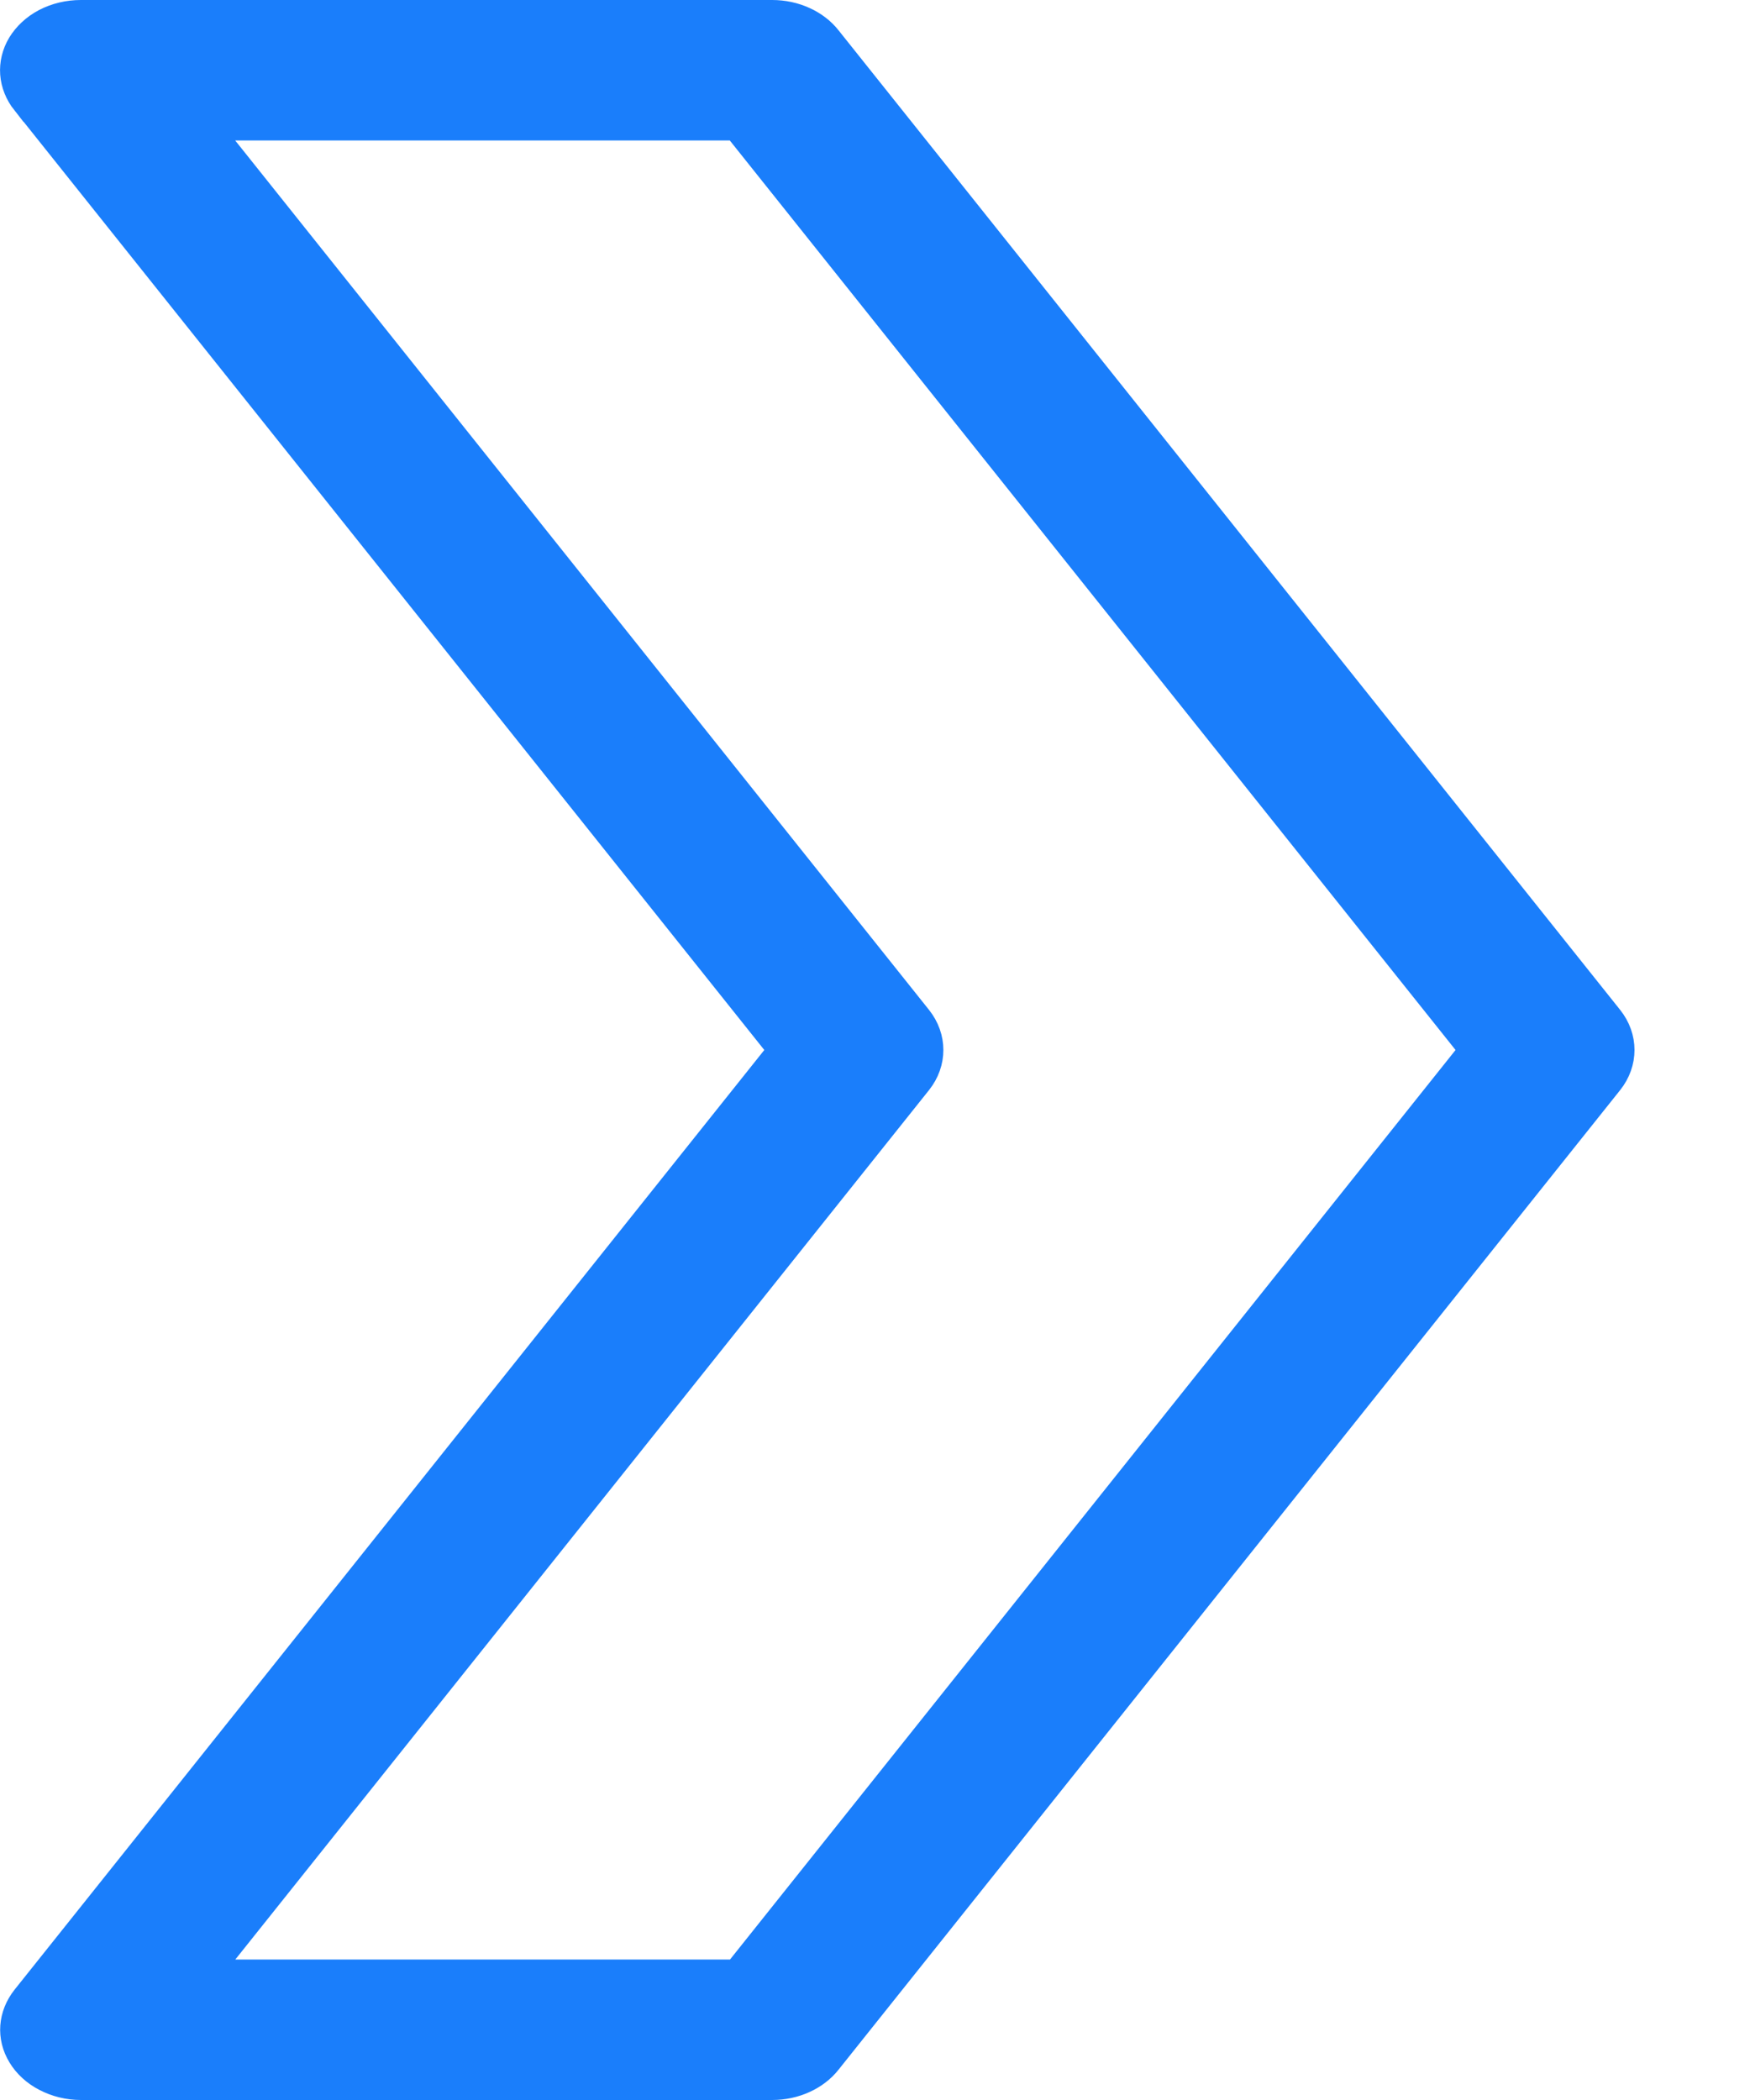 <svg width="15" height="18" viewBox="0 0 15 18" fill="none" xmlns="http://www.w3.org/2000/svg">
<path d="M6.619 17.744H6.618H0.694H0.694C0.608 17.744 0.525 17.723 0.455 17.686C0.385 17.65 0.332 17.599 0.3 17.545C0.267 17.491 0.254 17.434 0.258 17.379C0.262 17.323 0.284 17.266 0.325 17.214L6.751 9.16L6.878 9L6.751 8.84L0.325 0.787L0.325 0.787L0.324 0.787C0.283 0.735 0.261 0.677 0.257 0.622C0.253 0.566 0.266 0.509 0.298 0.455C0.331 0.401 0.383 0.35 0.453 0.313C0.524 0.276 0.607 0.256 0.693 0.256V0.256H0.694H6.618L6.619 0.256C6.695 0.256 6.769 0.272 6.834 0.302C6.898 0.331 6.95 0.372 6.987 0.419L6.987 0.419L13.687 8.816C13.687 8.816 13.687 8.816 13.687 8.816C13.733 8.874 13.754 8.938 13.754 9C13.754 9.062 13.733 9.126 13.687 9.184C13.687 9.184 13.687 9.184 13.687 9.184L6.987 17.581L6.987 17.581C6.95 17.628 6.898 17.669 6.834 17.698C6.769 17.728 6.695 17.744 6.619 17.744ZM1.817 16.636L1.485 17.052H2.017H6.257H6.38L6.457 16.956L12.676 9.16L12.803 9L12.676 8.84L6.456 1.045L6.38 0.948H6.256H2.016H1.484L1.816 1.364L7.763 8.816C7.809 8.874 7.83 8.938 7.83 9C7.83 9.062 7.809 9.126 7.763 9.184L1.817 16.636Z" fill="#1A7EFB" stroke="#1A7EFB" stroke-width="0.512"/>
</svg>
